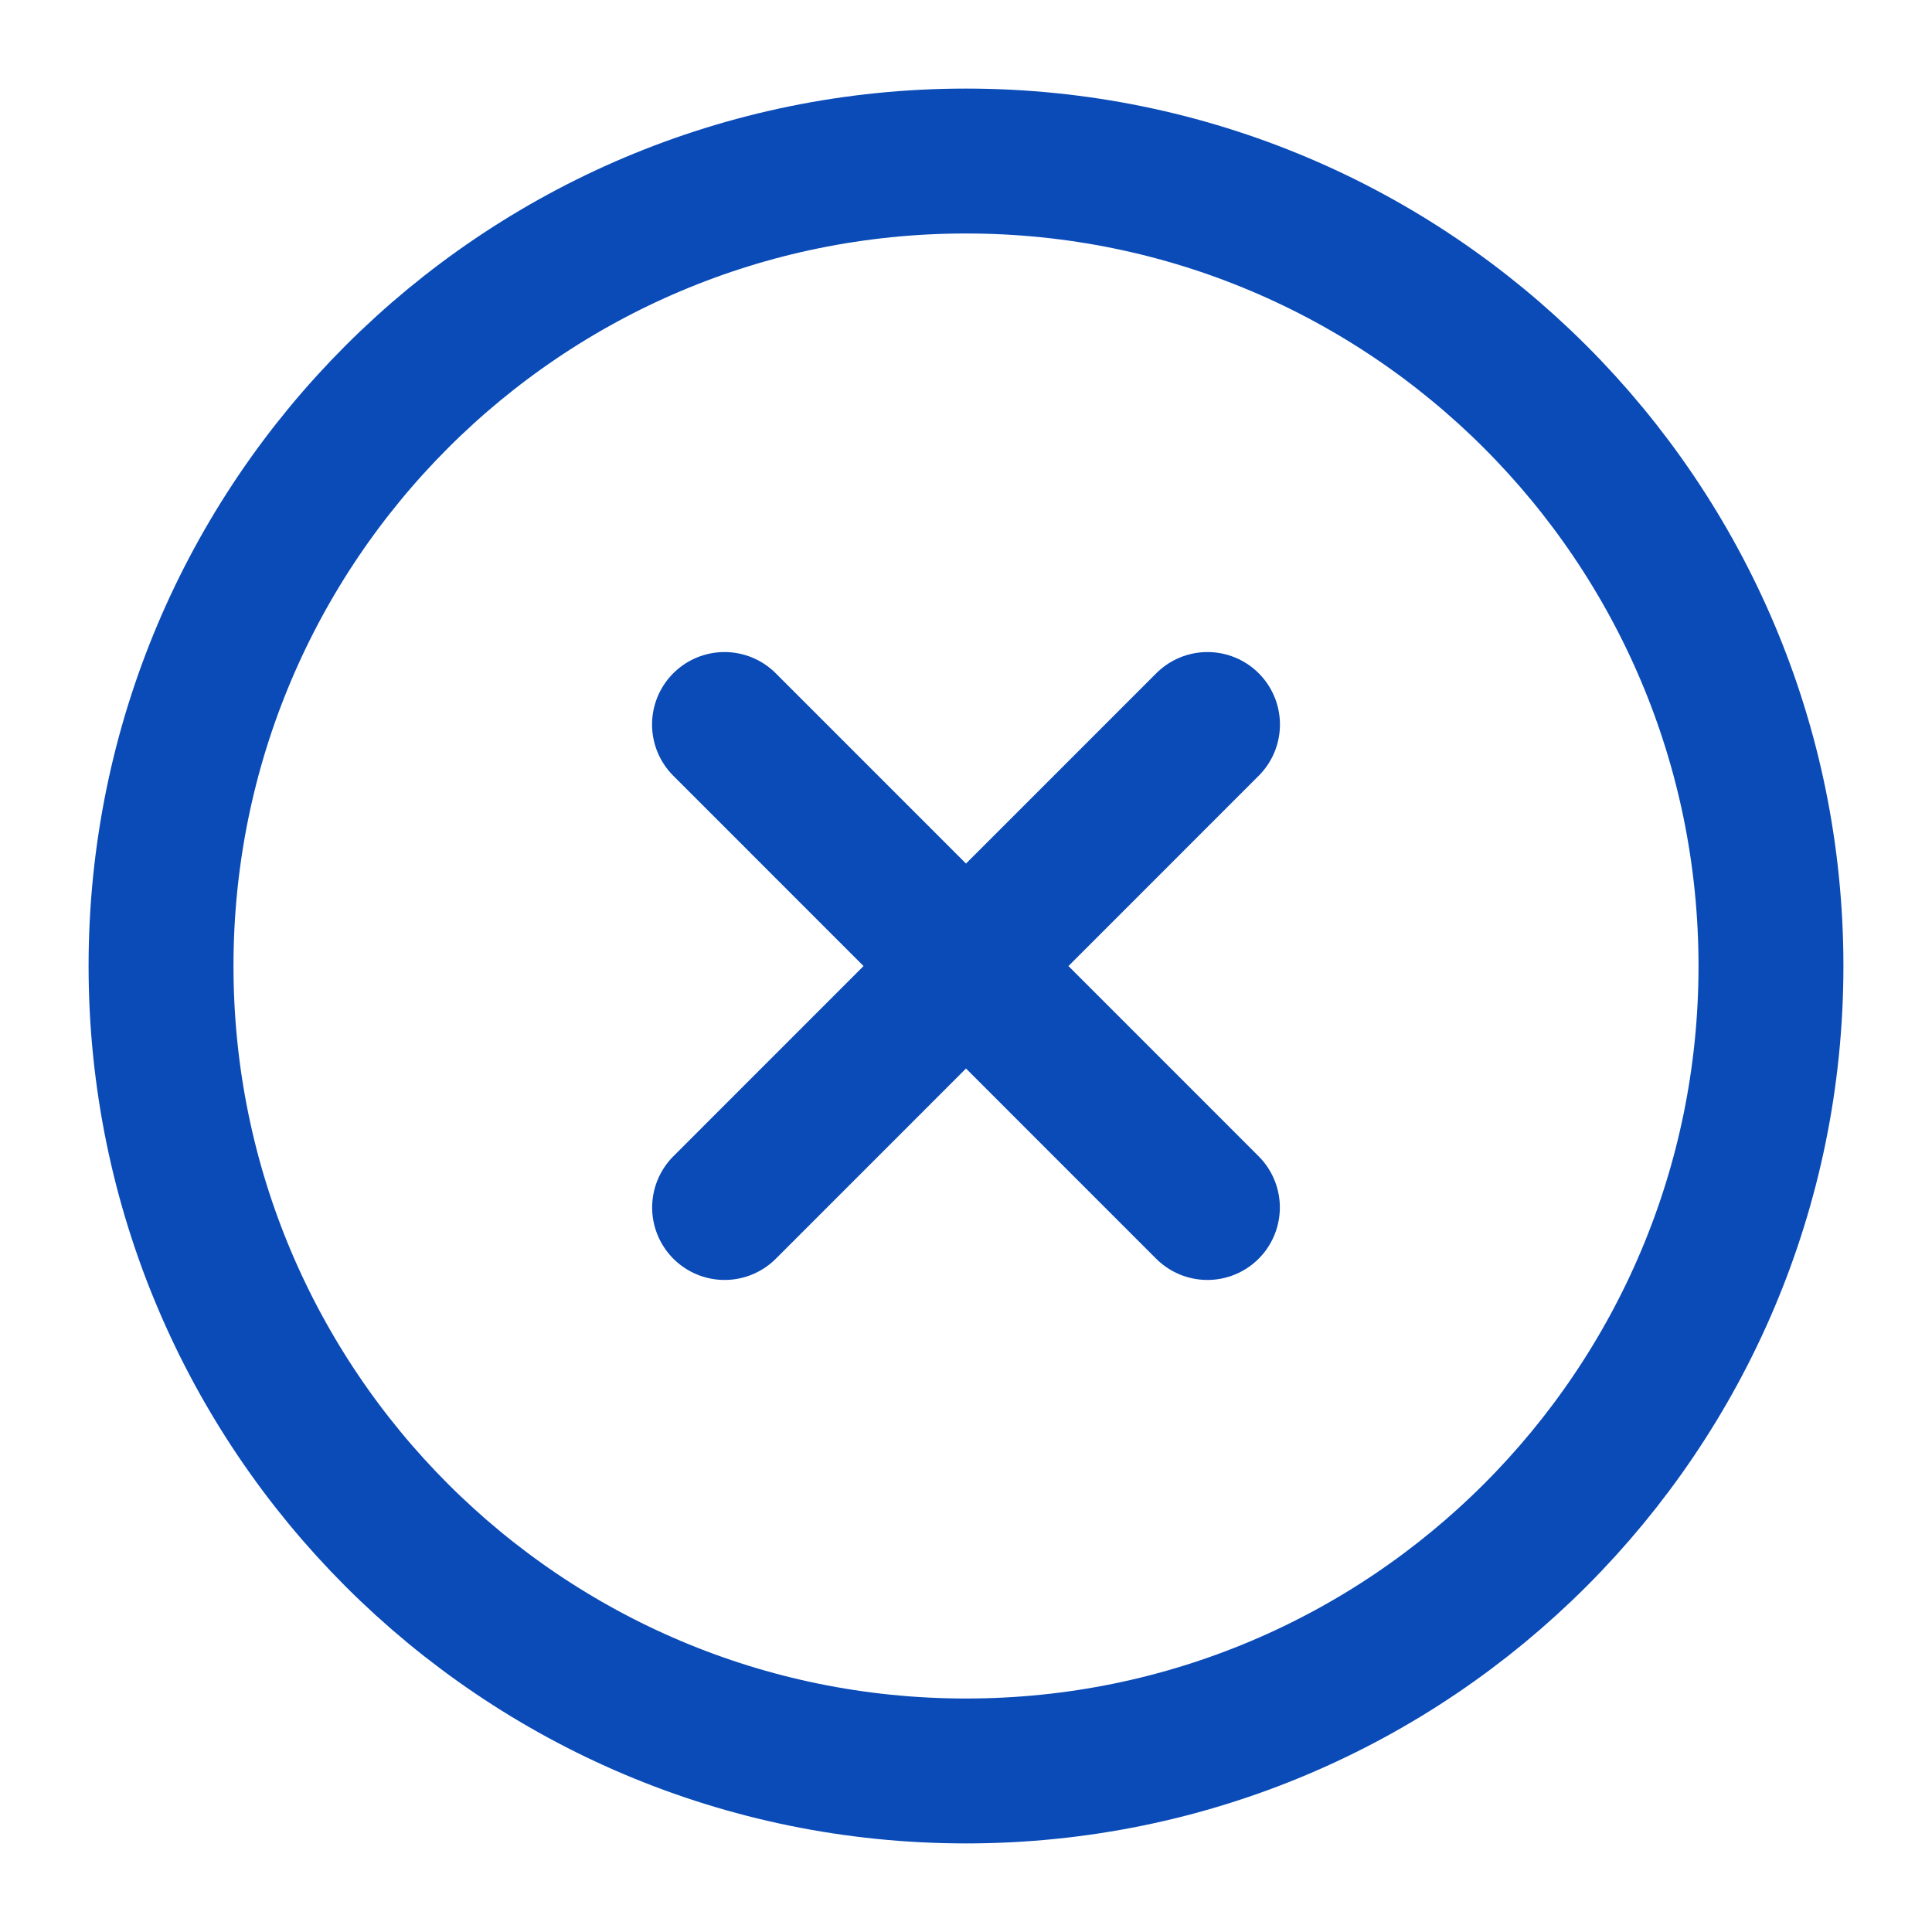 <svg width="20" height="20" viewBox="0 0 20 20" fill="none" xmlns="http://www.w3.org/2000/svg">
<g clip-path="url(#clip0_3890_3915)">
<path d="M12.499 12.5L7.5 7.5M7.501 12.5L12.5 7.5" stroke="#0A4BB8" stroke-width="1.5" stroke-linecap="round" stroke-linejoin="round"/>
<path d="M18.333 10C18.333 5.398 14.602 1.667 10 1.667C5.397 1.667 1.667 5.398 1.667 10C1.667 14.602 5.397 18.333 10 18.333C14.602 18.333 18.333 14.602 18.333 10Z" stroke="#0A4BB8" stroke-width="1.5"/>
</g>
<defs>
<clipPath id="clip0_3890_3915">
<rect width="20" height="20" fill="white"/>
</clipPath>
</defs>
</svg>
